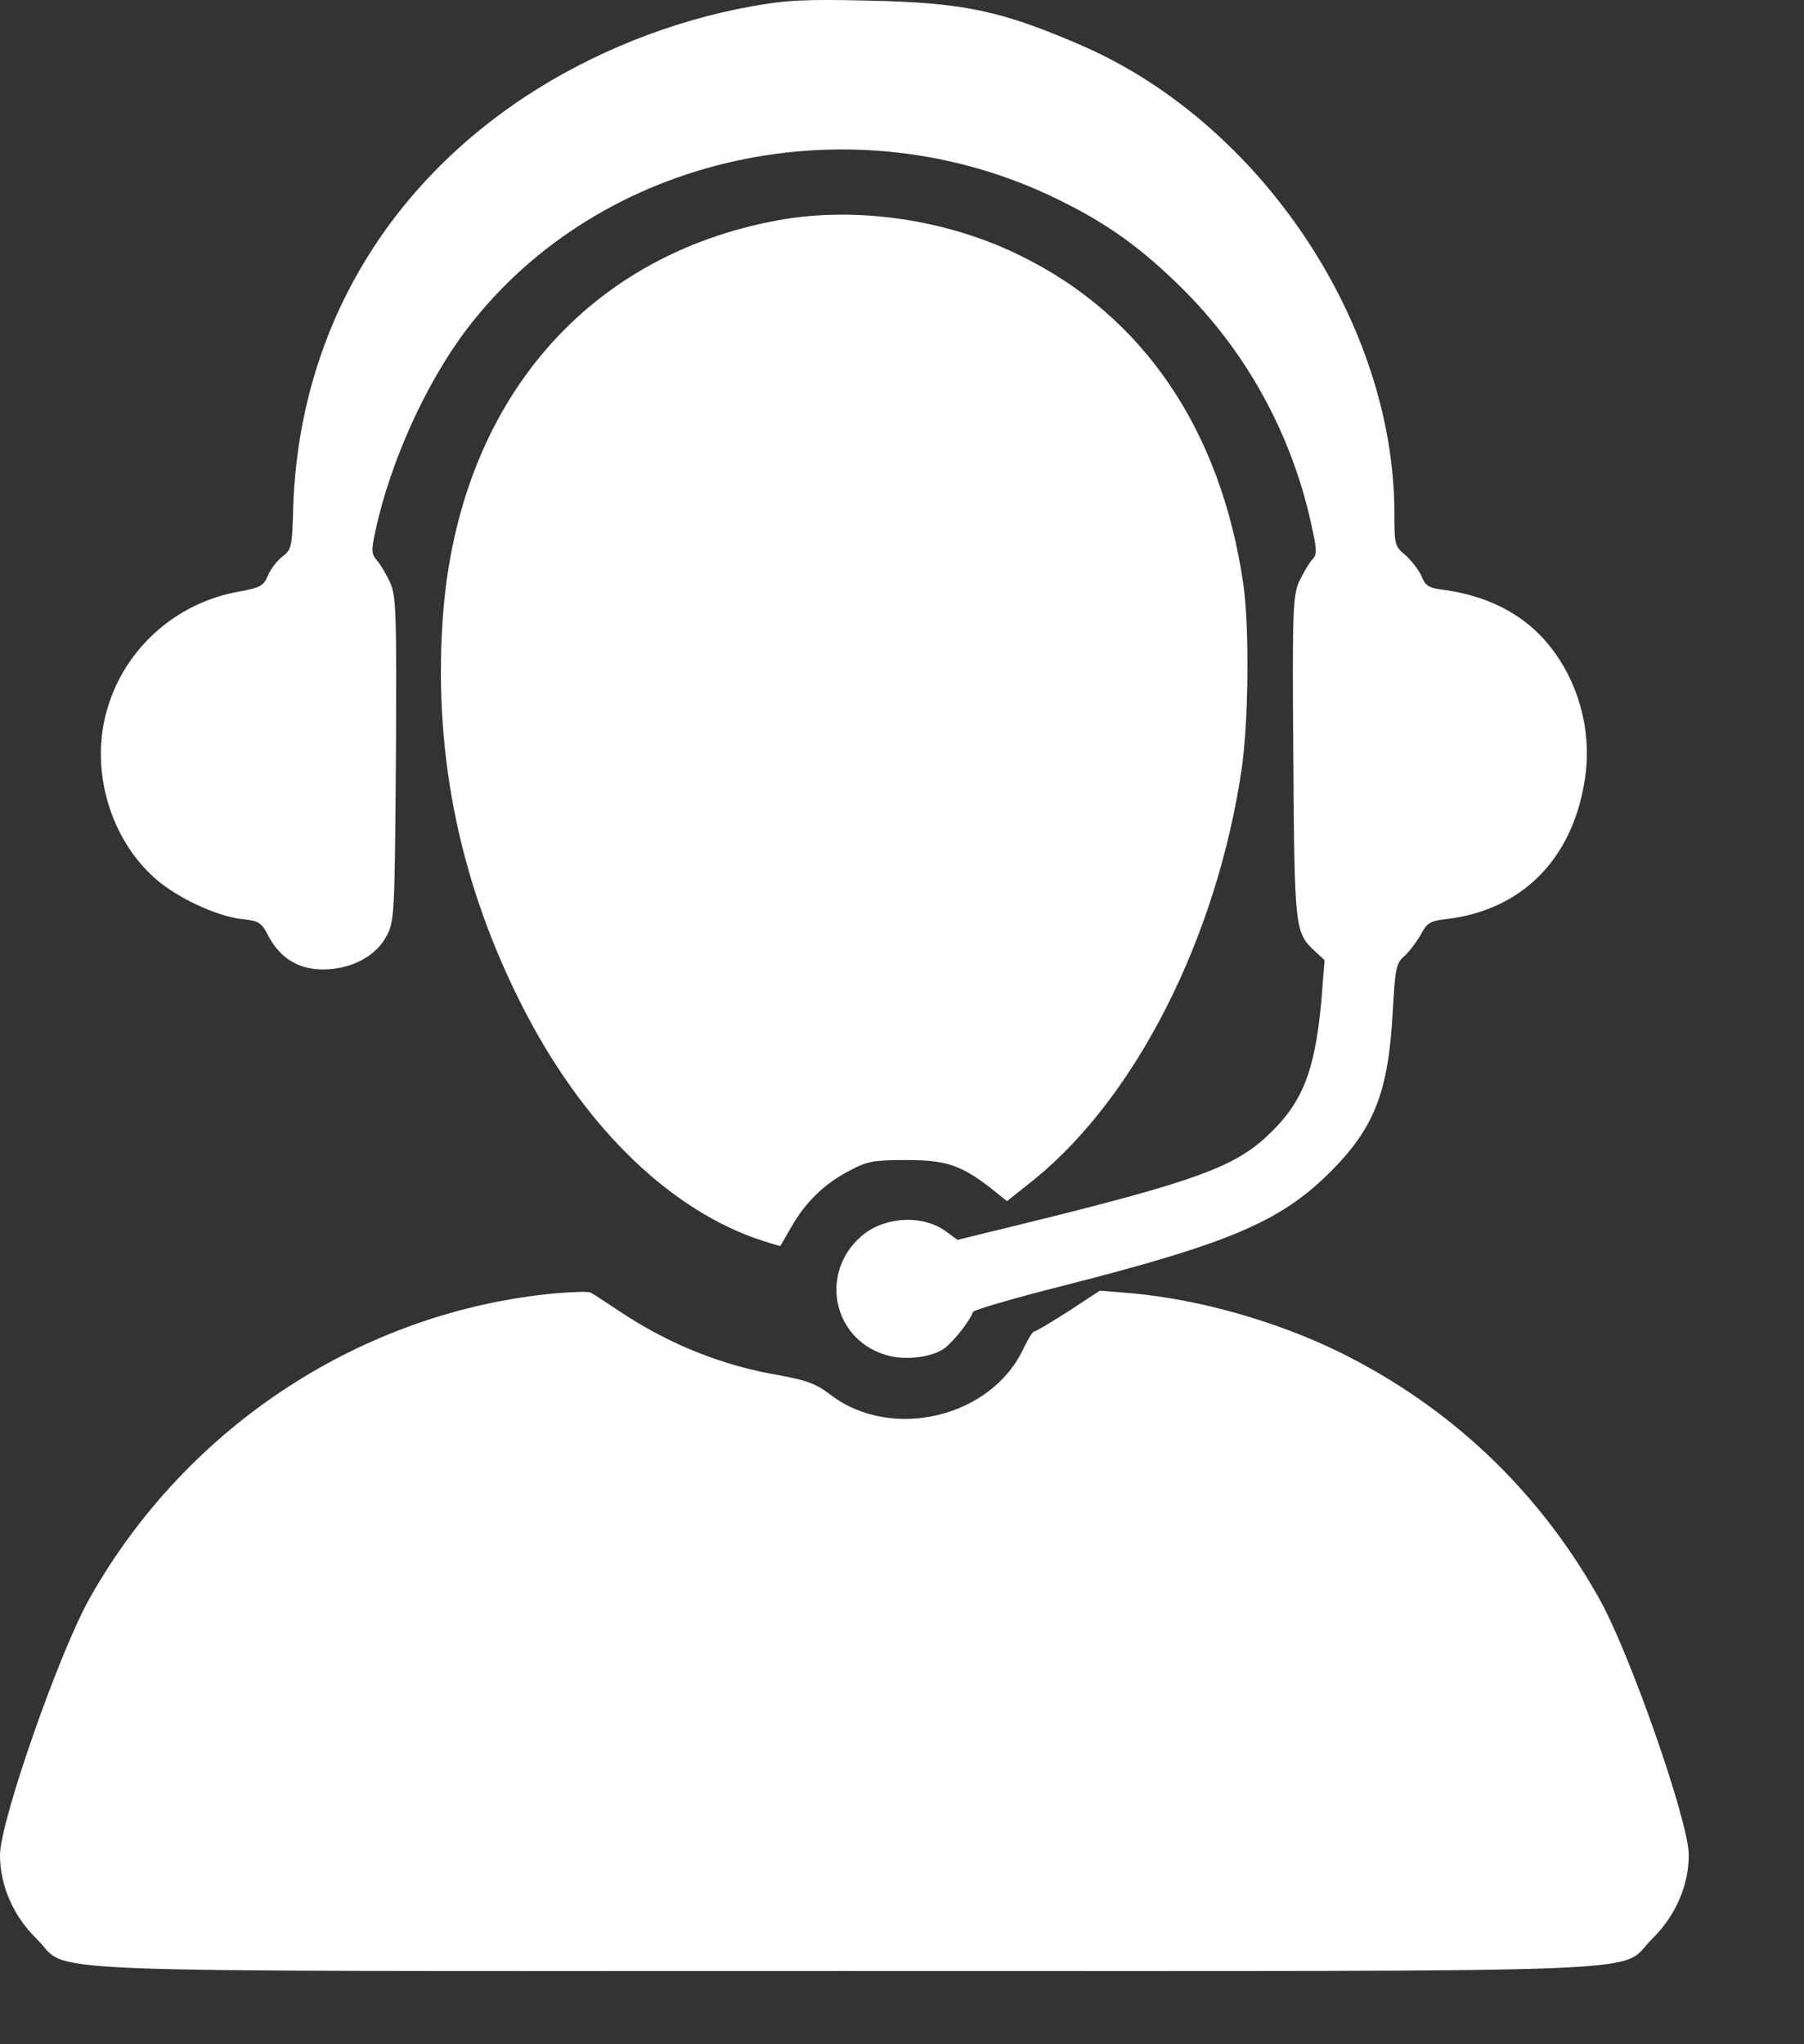 <svg width="15" height="17" viewBox="0 0 15 17" fill="none" xmlns="http://www.w3.org/2000/svg">
<rect x="0" y="0" width="15" height="17" fill="#333333" stroke="none"/>
<path d="M6.248 0.053C5.585 0.172 4.924 0.437 4.364 0.806C3.169 1.597 2.483 2.811 2.438 4.224C2.429 4.548 2.425 4.57 2.345 4.631C2.3 4.666 2.245 4.74 2.226 4.791C2.19 4.874 2.161 4.887 1.991 4.919C1.456 5.012 1.021 5.406 0.883 5.928C0.751 6.418 0.921 6.986 1.298 7.312C1.475 7.466 1.797 7.617 2.003 7.642C2.158 7.658 2.174 7.671 2.235 7.79C2.332 7.969 2.483 8.062 2.686 8.062C2.915 8.062 3.121 7.956 3.211 7.79C3.279 7.665 3.282 7.629 3.292 6.316C3.298 5.083 3.295 4.961 3.243 4.842C3.211 4.775 3.163 4.692 3.134 4.66C3.089 4.608 3.086 4.58 3.121 4.416C3.247 3.836 3.543 3.183 3.881 2.738C4.989 1.28 7.105 0.819 8.808 1.664C9.214 1.863 9.491 2.065 9.823 2.392C10.361 2.923 10.738 3.606 10.902 4.355C10.953 4.583 10.953 4.612 10.905 4.66C10.879 4.692 10.831 4.775 10.799 4.842C10.751 4.958 10.744 5.095 10.754 6.3C10.763 7.726 10.767 7.754 10.931 7.908L11.014 7.985L10.986 8.334C10.931 8.917 10.828 9.177 10.531 9.452C10.261 9.705 9.913 9.83 8.577 10.16L7.961 10.311L7.865 10.24C7.672 10.099 7.35 10.115 7.16 10.282C6.815 10.583 6.921 11.128 7.356 11.265C7.514 11.317 7.746 11.291 7.855 11.211C7.932 11.153 8.065 10.984 8.09 10.91C8.097 10.894 8.435 10.794 8.841 10.692C10.209 10.343 10.638 10.163 11.047 9.76C11.427 9.385 11.546 9.084 11.581 8.401C11.601 8.049 11.61 8.007 11.678 7.95C11.717 7.915 11.778 7.834 11.813 7.774C11.865 7.674 11.89 7.658 12.036 7.642C12.654 7.565 13.069 7.149 13.175 6.499C13.246 6.079 13.121 5.637 12.844 5.323C12.641 5.095 12.357 4.954 12.01 4.906C11.881 4.89 11.852 4.874 11.82 4.791C11.797 4.74 11.736 4.663 11.688 4.618C11.598 4.544 11.594 4.532 11.594 4.269C11.594 2.69 10.483 1.027 8.998 0.38C8.325 0.088 8.013 0.021 7.214 0.005C6.693 -0.008 6.528 0.002 6.248 0.053Z" fill="white"/>
<path d="M6.48 1.83C4.84 2.125 3.784 3.397 3.678 5.197C3.61 6.309 3.832 7.366 4.345 8.372C4.834 9.333 5.526 10.025 6.27 10.294C6.386 10.335 6.486 10.364 6.489 10.361C6.493 10.355 6.534 10.284 6.583 10.198C6.699 9.996 6.857 9.842 7.063 9.736C7.211 9.656 7.266 9.647 7.536 9.647C7.868 9.647 7.993 9.688 8.254 9.893L8.373 9.989L8.605 9.804C9.449 9.115 10.113 7.801 10.322 6.411C10.383 6.004 10.389 5.216 10.338 4.857C10.151 3.573 9.504 2.621 8.476 2.122C7.871 1.824 7.117 1.715 6.48 1.83Z" fill="white"/>
<path d="M4.622 10.755C3.018 10.903 1.559 11.854 0.75 13.283C0.496 13.728 0 15.148 0 15.426C0 15.679 0.109 15.932 0.303 16.122C0.605 16.416 -0.042 16.391 7.021 16.391C14.084 16.391 13.436 16.416 13.739 16.122C13.932 15.932 14.042 15.679 14.042 15.426C14.042 15.148 13.546 13.728 13.291 13.283C12.786 12.386 12.051 11.694 11.133 11.242C10.608 10.986 9.977 10.807 9.411 10.755L9.146 10.733L8.886 10.903C8.741 10.996 8.612 11.073 8.599 11.073C8.586 11.073 8.551 11.133 8.515 11.204C8.254 11.784 7.42 11.989 6.908 11.601C6.789 11.508 6.708 11.479 6.486 11.438C6.006 11.358 5.562 11.178 5.153 10.906C5.037 10.829 4.931 10.759 4.911 10.749C4.895 10.739 4.763 10.743 4.622 10.755Z" fill="white"/>
</svg>
